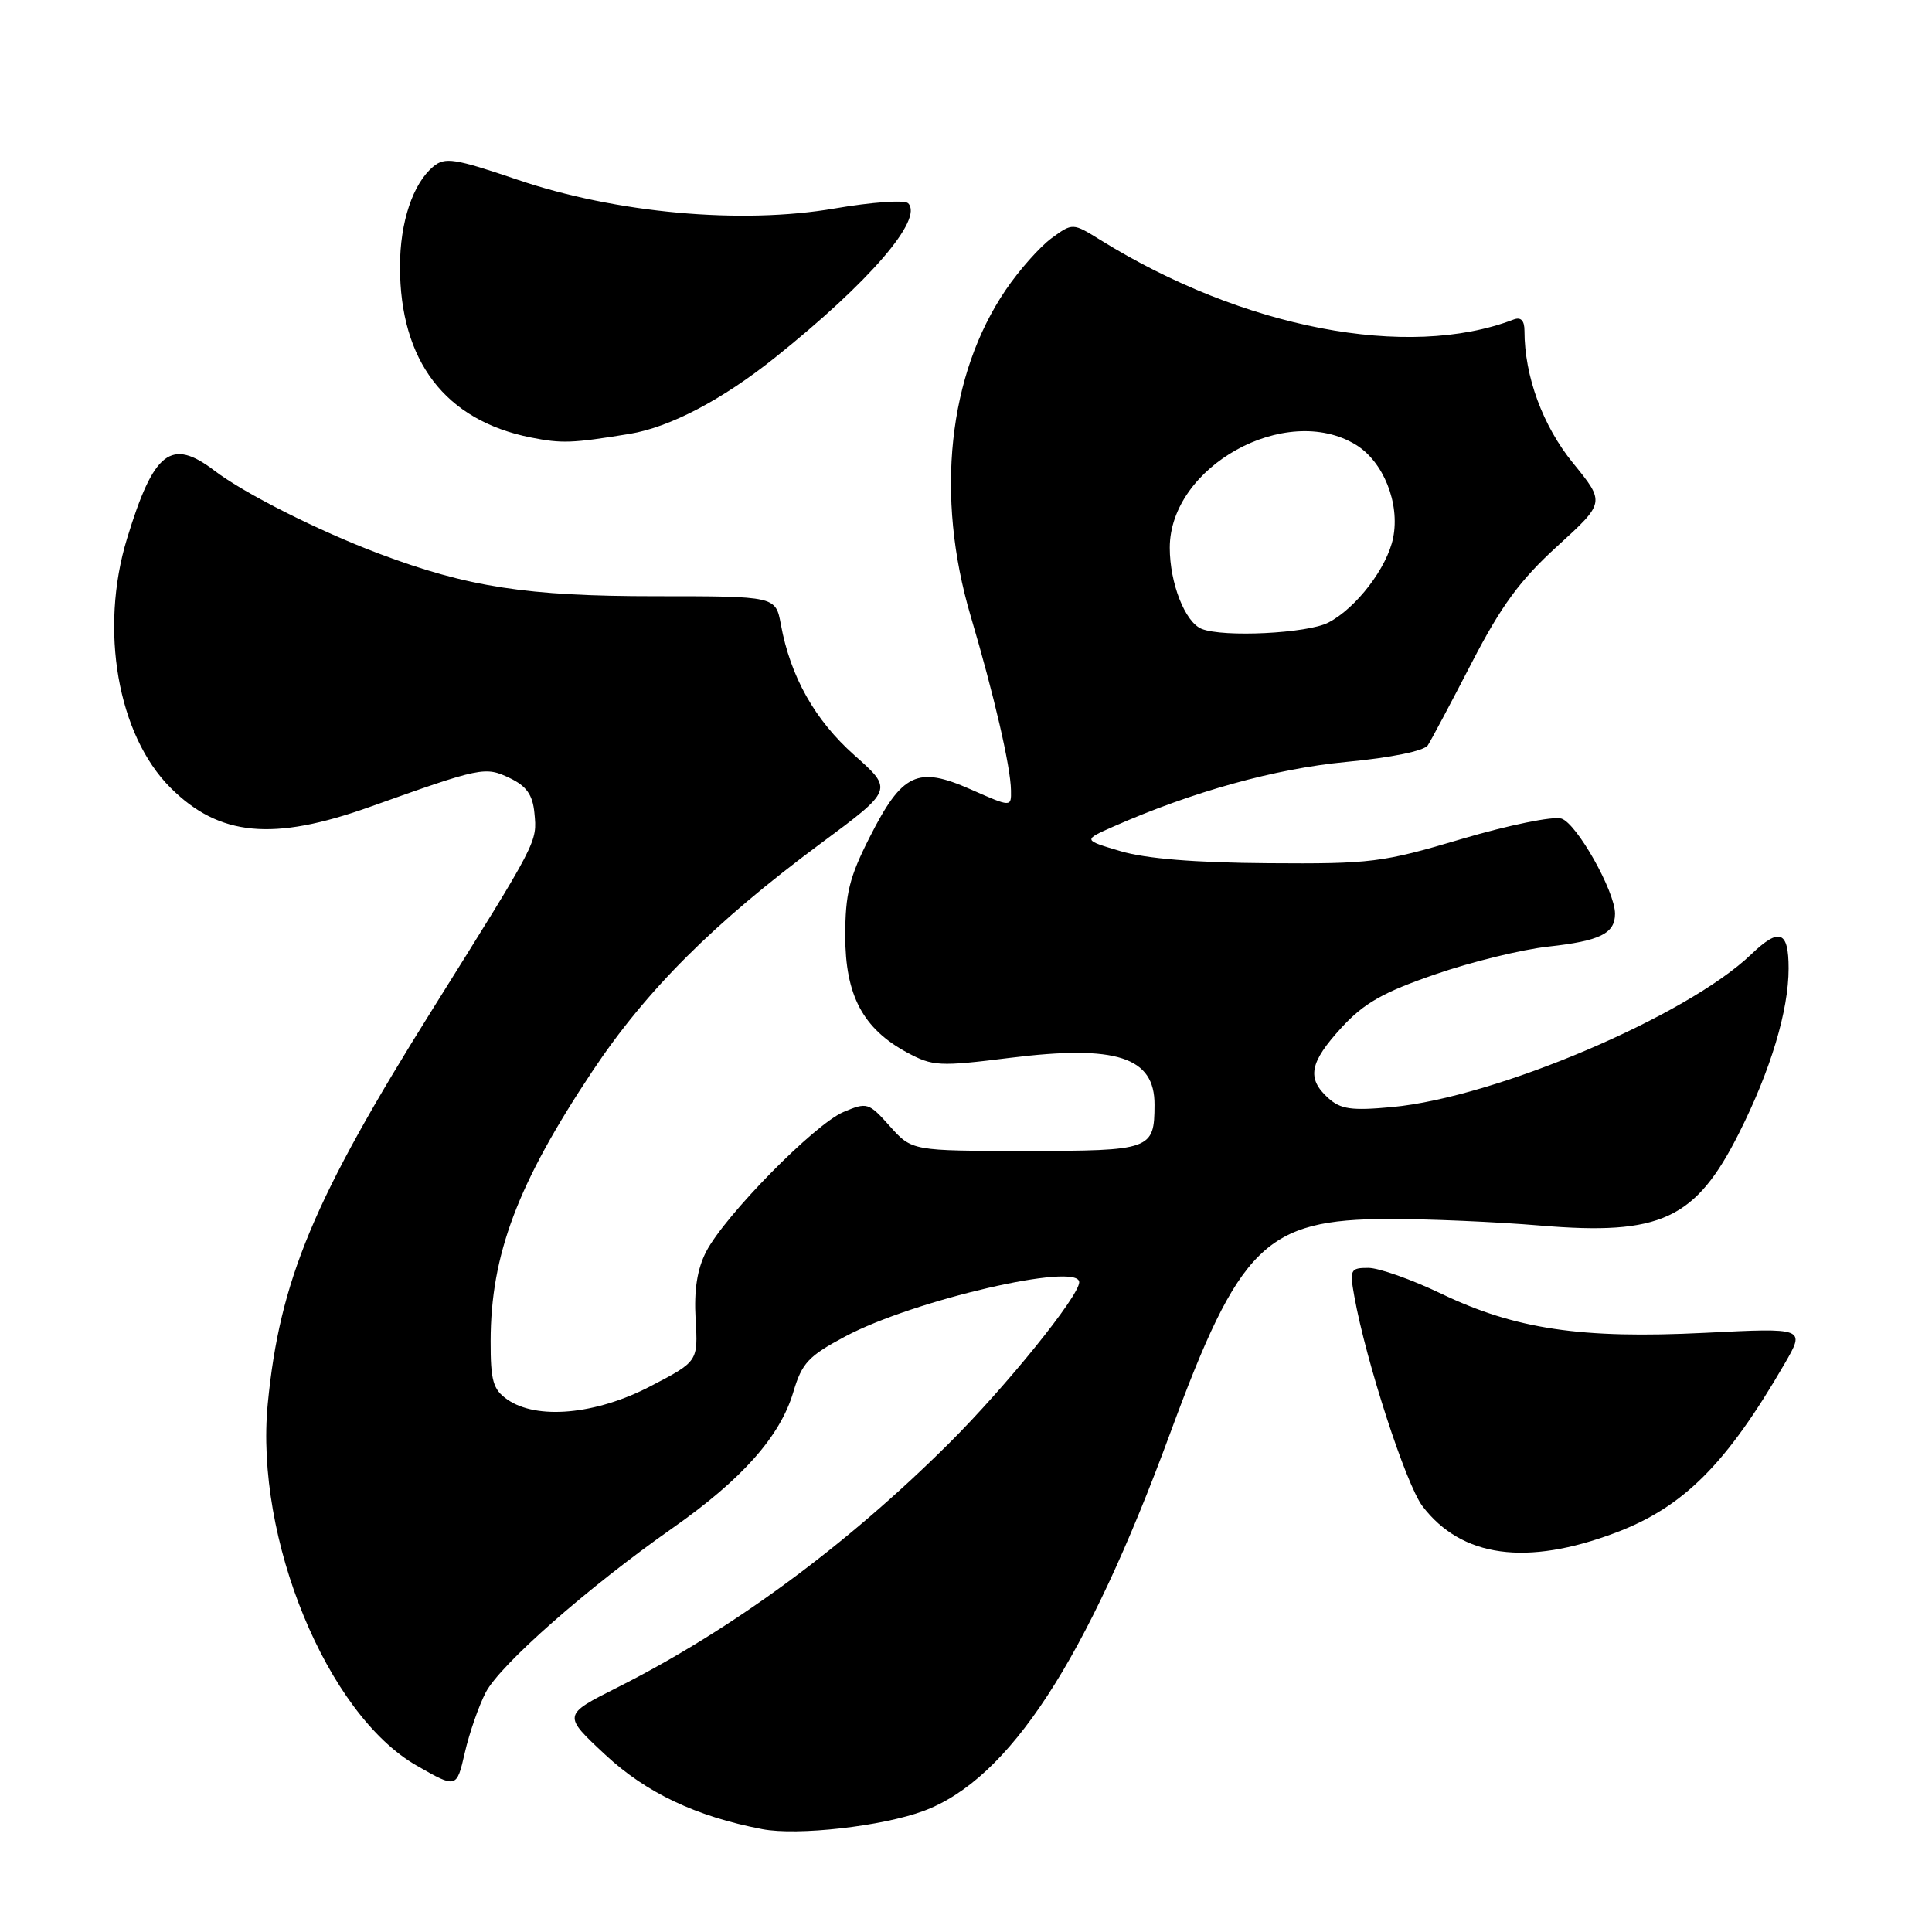 <?xml version="1.0" encoding="UTF-8" standalone="no"?>
<!DOCTYPE svg PUBLIC "-//W3C//DTD SVG 1.1//EN" "http://www.w3.org/Graphics/SVG/1.1/DTD/svg11.dtd" >
<svg xmlns="http://www.w3.org/2000/svg" xmlns:xlink="http://www.w3.org/1999/xlink" version="1.1" viewBox="0 0 256 256">
 <g >
 <path fill="currentColor"
d=" M 122.41 239.95 C 133.73 235.71 143.93 220.08 155.02 190.00 C 164.26 164.93 167.68 161.56 183.98 161.52 C 189.21 161.51 198.26 161.90 204.07 162.39 C 220.06 163.73 224.67 161.58 230.43 150.14 C 234.62 141.82 237.00 133.91 237.00 128.32 C 237.00 123.33 235.79 122.87 232.05 126.45 C 223.50 134.64 198.19 145.40 184.47 146.69 C 179.06 147.19 177.65 146.99 175.99 145.49 C 173.12 142.89 173.51 140.79 177.75 136.17 C 180.73 132.92 183.27 131.48 190.16 129.11 C 194.92 127.46 201.67 125.81 205.16 125.43 C 212.00 124.68 214.00 123.70 214.00 121.07 C 214.00 118.11 208.93 109.11 206.90 108.47 C 205.81 108.12 199.90 109.33 193.71 111.16 C 183.15 114.30 181.67 114.48 168.00 114.38 C 158.37 114.31 151.82 113.78 148.50 112.79 C 143.50 111.31 143.50 111.31 147.50 109.54 C 158.05 104.89 168.93 101.86 178.39 100.96 C 184.34 100.40 188.70 99.50 189.19 98.76 C 189.64 98.07 192.26 93.14 195.01 87.82 C 198.93 80.25 201.39 76.89 206.35 72.37 C 212.69 66.59 212.69 66.59 208.45 61.38 C 204.42 56.44 202.00 49.85 202.00 43.84 C 202.00 42.47 201.53 41.97 200.56 42.34 C 186.54 47.72 164.69 43.51 145.81 31.80 C 142.13 29.52 142.13 29.52 139.31 31.58 C 137.77 32.72 135.04 35.79 133.26 38.42 C 125.63 49.67 123.91 65.70 128.62 81.64 C 131.71 92.07 133.92 101.60 133.96 104.74 C 134.00 106.97 134.00 106.97 128.61 104.59 C 121.57 101.48 119.55 102.43 115.25 110.91 C 112.54 116.24 112.00 118.43 112.00 124.01 C 112.00 131.88 114.34 136.30 120.19 139.46 C 123.59 141.29 124.45 141.34 133.82 140.17 C 147.93 138.41 153.02 140.06 152.98 146.40 C 152.96 152.35 152.54 152.50 135.95 152.50 C 120.84 152.50 120.84 152.50 117.92 149.24 C 115.10 146.08 114.90 146.02 111.75 147.35 C 107.91 148.99 96.05 161.06 93.57 165.85 C 92.38 168.17 91.95 170.92 92.17 174.80 C 92.50 180.40 92.50 180.40 86.16 183.70 C 78.96 187.45 71.12 188.17 67.22 185.44 C 65.33 184.12 65.00 182.97 65.01 177.69 C 65.03 166.25 68.59 156.82 78.47 141.98 C 85.64 131.20 94.61 122.25 108.78 111.74 C 118.36 104.64 118.36 104.64 113.21 100.07 C 107.97 95.41 104.74 89.67 103.47 82.75 C 102.78 79.00 102.78 79.00 86.84 79.00 C 69.82 79.00 62.01 77.80 50.22 73.36 C 42.18 70.33 32.38 65.39 28.41 62.36 C 22.67 57.99 20.37 59.78 16.83 71.37 C 13.15 83.42 15.59 97.40 22.60 104.39 C 29.04 110.82 36.17 111.50 49.00 106.92 C 63.83 101.63 64.27 101.54 67.55 103.10 C 69.76 104.16 70.58 105.31 70.81 107.71 C 71.19 111.62 71.36 111.28 57.30 133.75 C 41.52 158.95 37.08 169.59 35.48 186.00 C 33.75 203.85 43.32 227.13 55.19 233.94 C 60.50 236.98 60.50 236.98 61.59 232.24 C 62.19 229.63 63.44 226.04 64.36 224.26 C 66.27 220.58 77.88 210.36 89.10 202.49 C 98.31 196.03 103.39 190.32 105.12 184.45 C 106.26 180.61 107.12 179.68 112.01 177.08 C 121.03 172.27 143.00 167.18 143.00 169.90 C 143.00 171.73 133.30 183.74 125.74 191.26 C 112.12 204.81 96.99 215.95 81.82 223.59 C 74.55 227.25 74.55 227.25 80.21 232.52 C 85.61 237.55 92.25 240.70 101.00 242.37 C 105.69 243.27 116.94 241.99 122.41 239.95 Z  M 214.08 203.09 C 223.07 199.70 228.75 194.01 236.46 180.72 C 239.23 175.94 239.23 175.94 225.86 176.61 C 209.50 177.42 200.80 176.13 190.97 171.42 C 187.05 169.54 182.70 168.00 181.31 168.00 C 178.93 168.00 178.82 168.23 179.45 171.75 C 181.01 180.43 186.30 196.70 188.49 199.58 C 193.67 206.37 202.27 207.55 214.08 203.09 Z  M 83.44 57.49 C 88.78 56.61 95.72 52.96 102.70 47.38 C 115.21 37.37 122.41 29.01 120.33 26.93 C 119.87 26.47 115.49 26.78 110.61 27.62 C 98.23 29.76 81.59 28.25 68.50 23.79 C 60.26 20.99 58.96 20.79 57.43 22.06 C 54.71 24.31 53.00 29.44 53.00 35.32 C 53.00 47.86 58.99 55.70 70.33 57.97 C 74.46 58.79 75.80 58.74 83.44 57.49 Z  M 159.23 83.33 C 157.03 82.45 155.00 77.28 155.00 72.58 C 155.00 61.81 170.39 53.28 179.65 58.93 C 183.30 61.16 185.52 66.66 184.60 71.26 C 183.81 75.22 179.70 80.59 176.00 82.50 C 173.23 83.93 162.10 84.48 159.23 83.33 Z "/>
</g>
</svg>